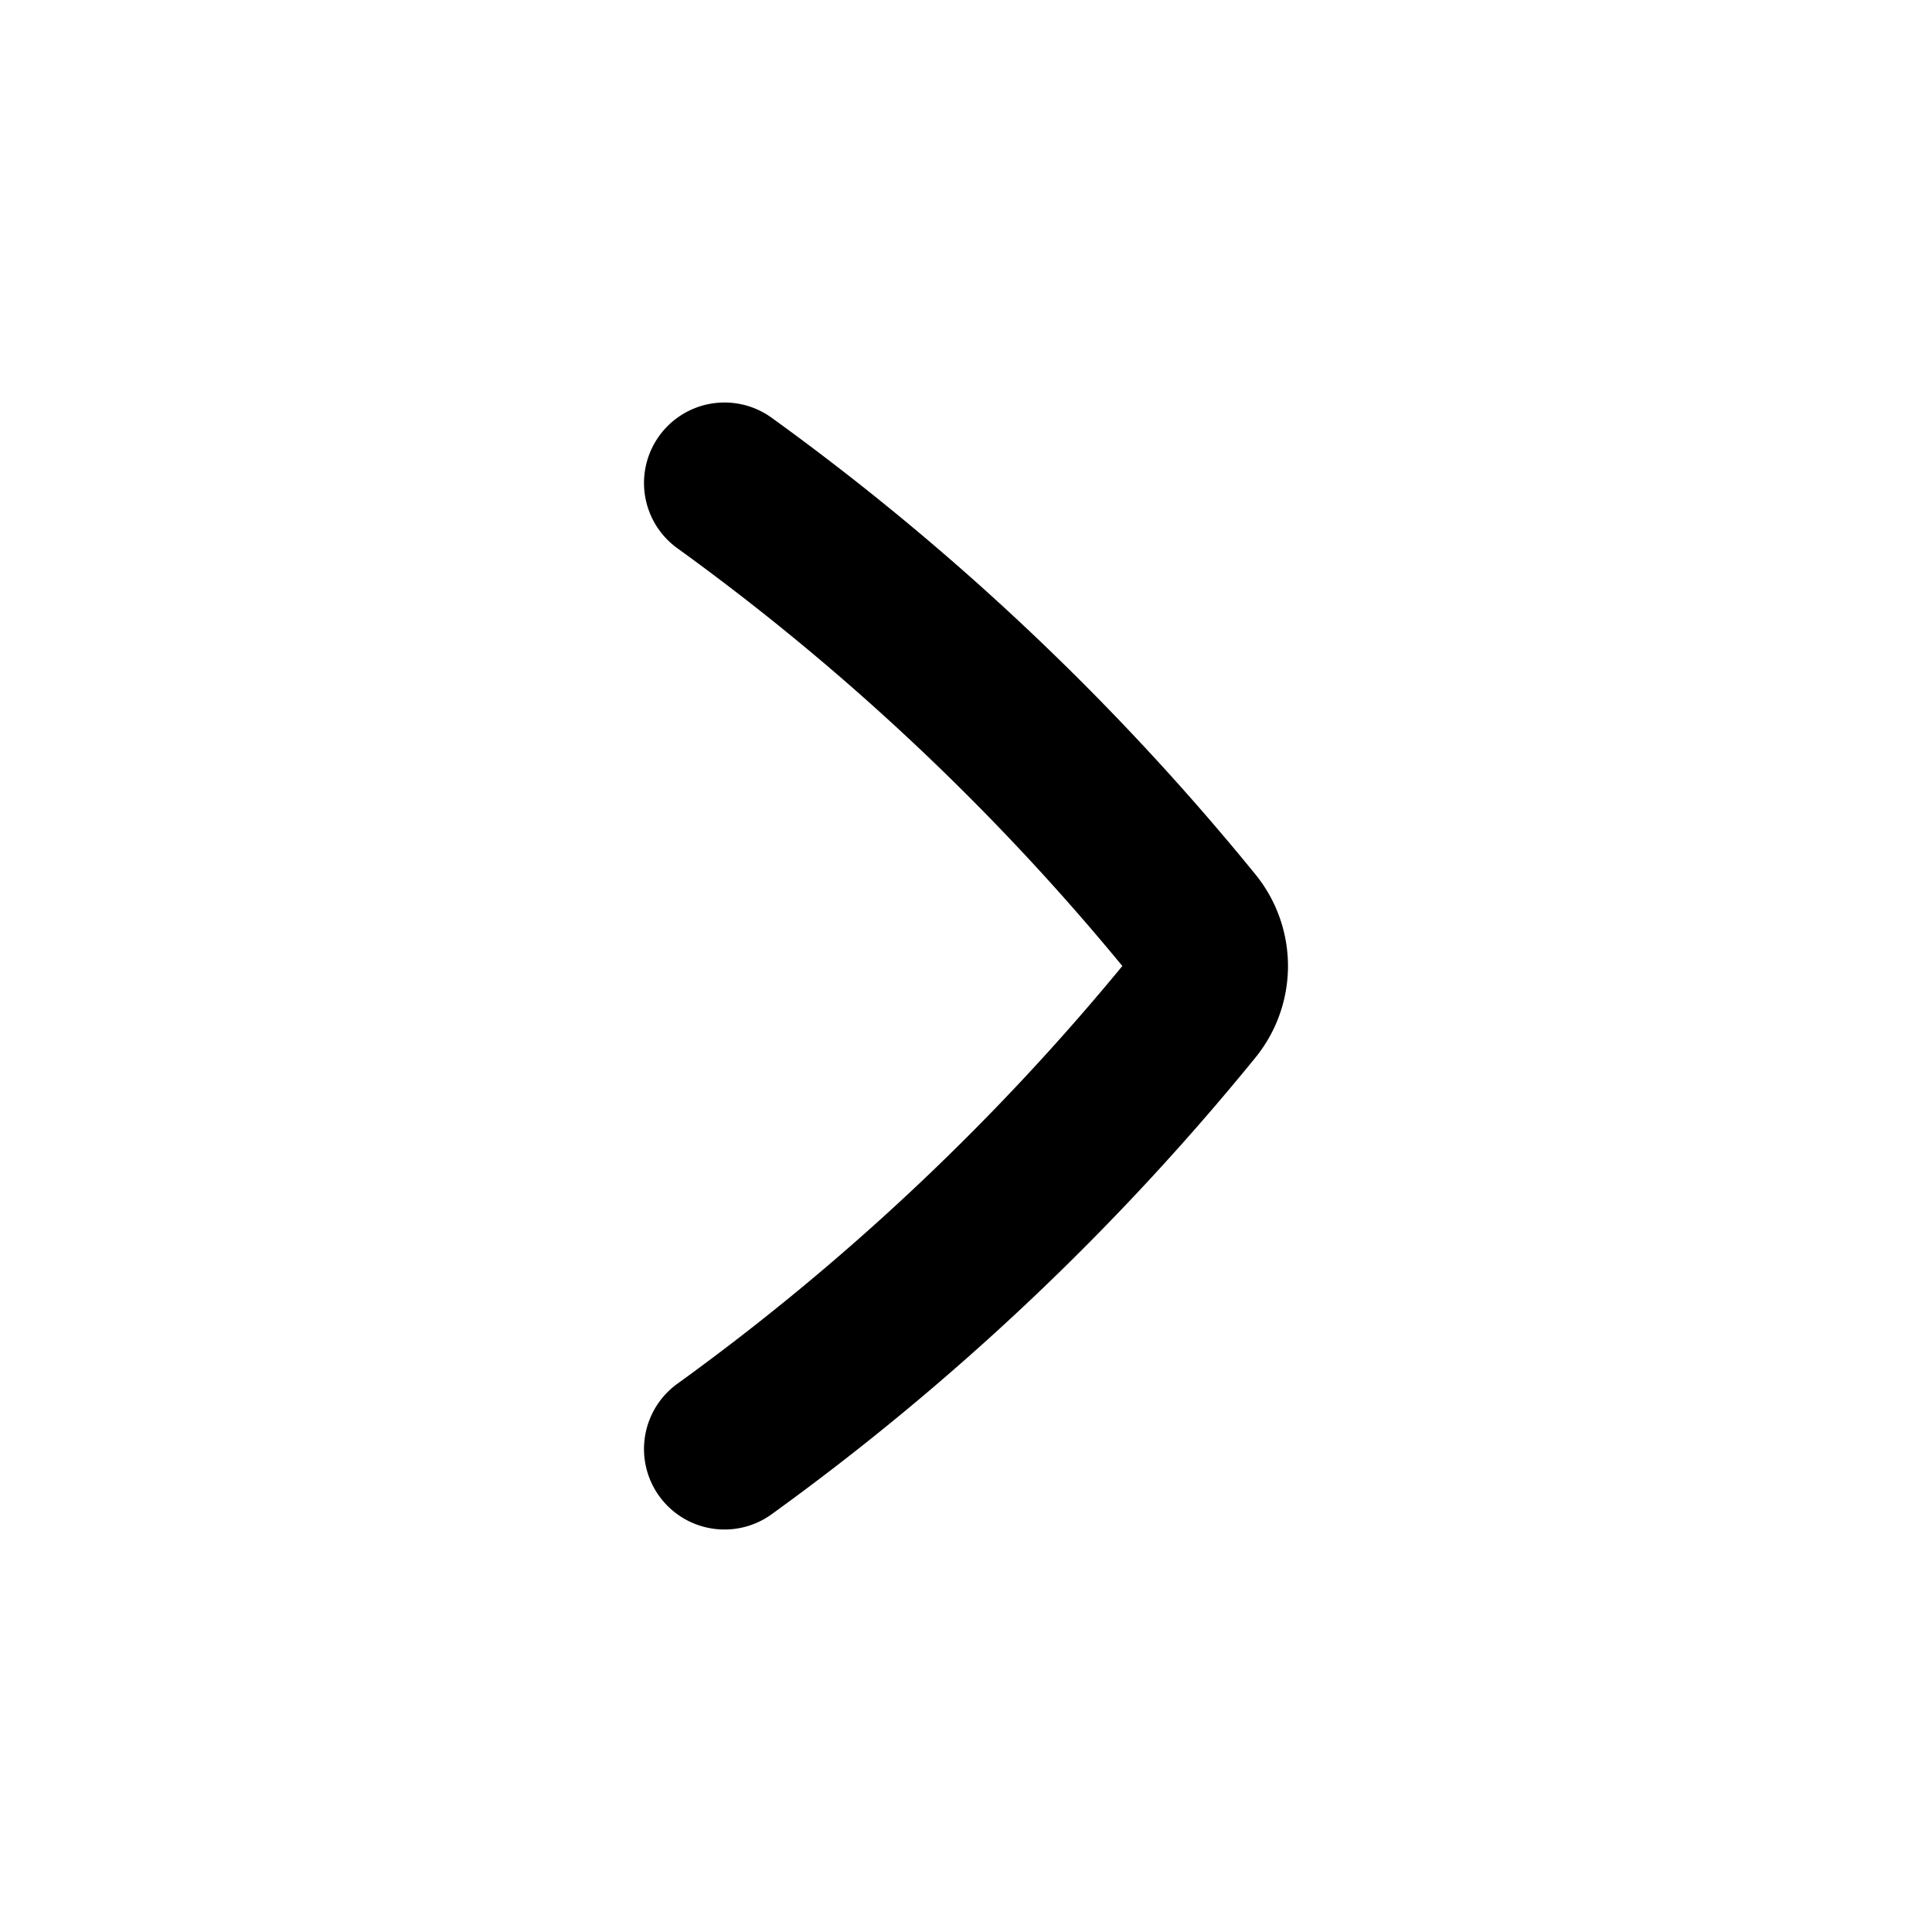 <svg xmlns="http://www.w3.org/2000/svg" viewBox="0 0 24 24" width="24" height="24" fill="none" stroke="currentColor"
    stroke-linecap="round" stroke-linejoin="round" stroke-width="2">
    <path d="M9 18a30.617 30.617 0 0 0 5.817-5.49.803.803 0 0 0 0-1.02A30.619 30.619 0 0 0 9 6" />
</svg>
